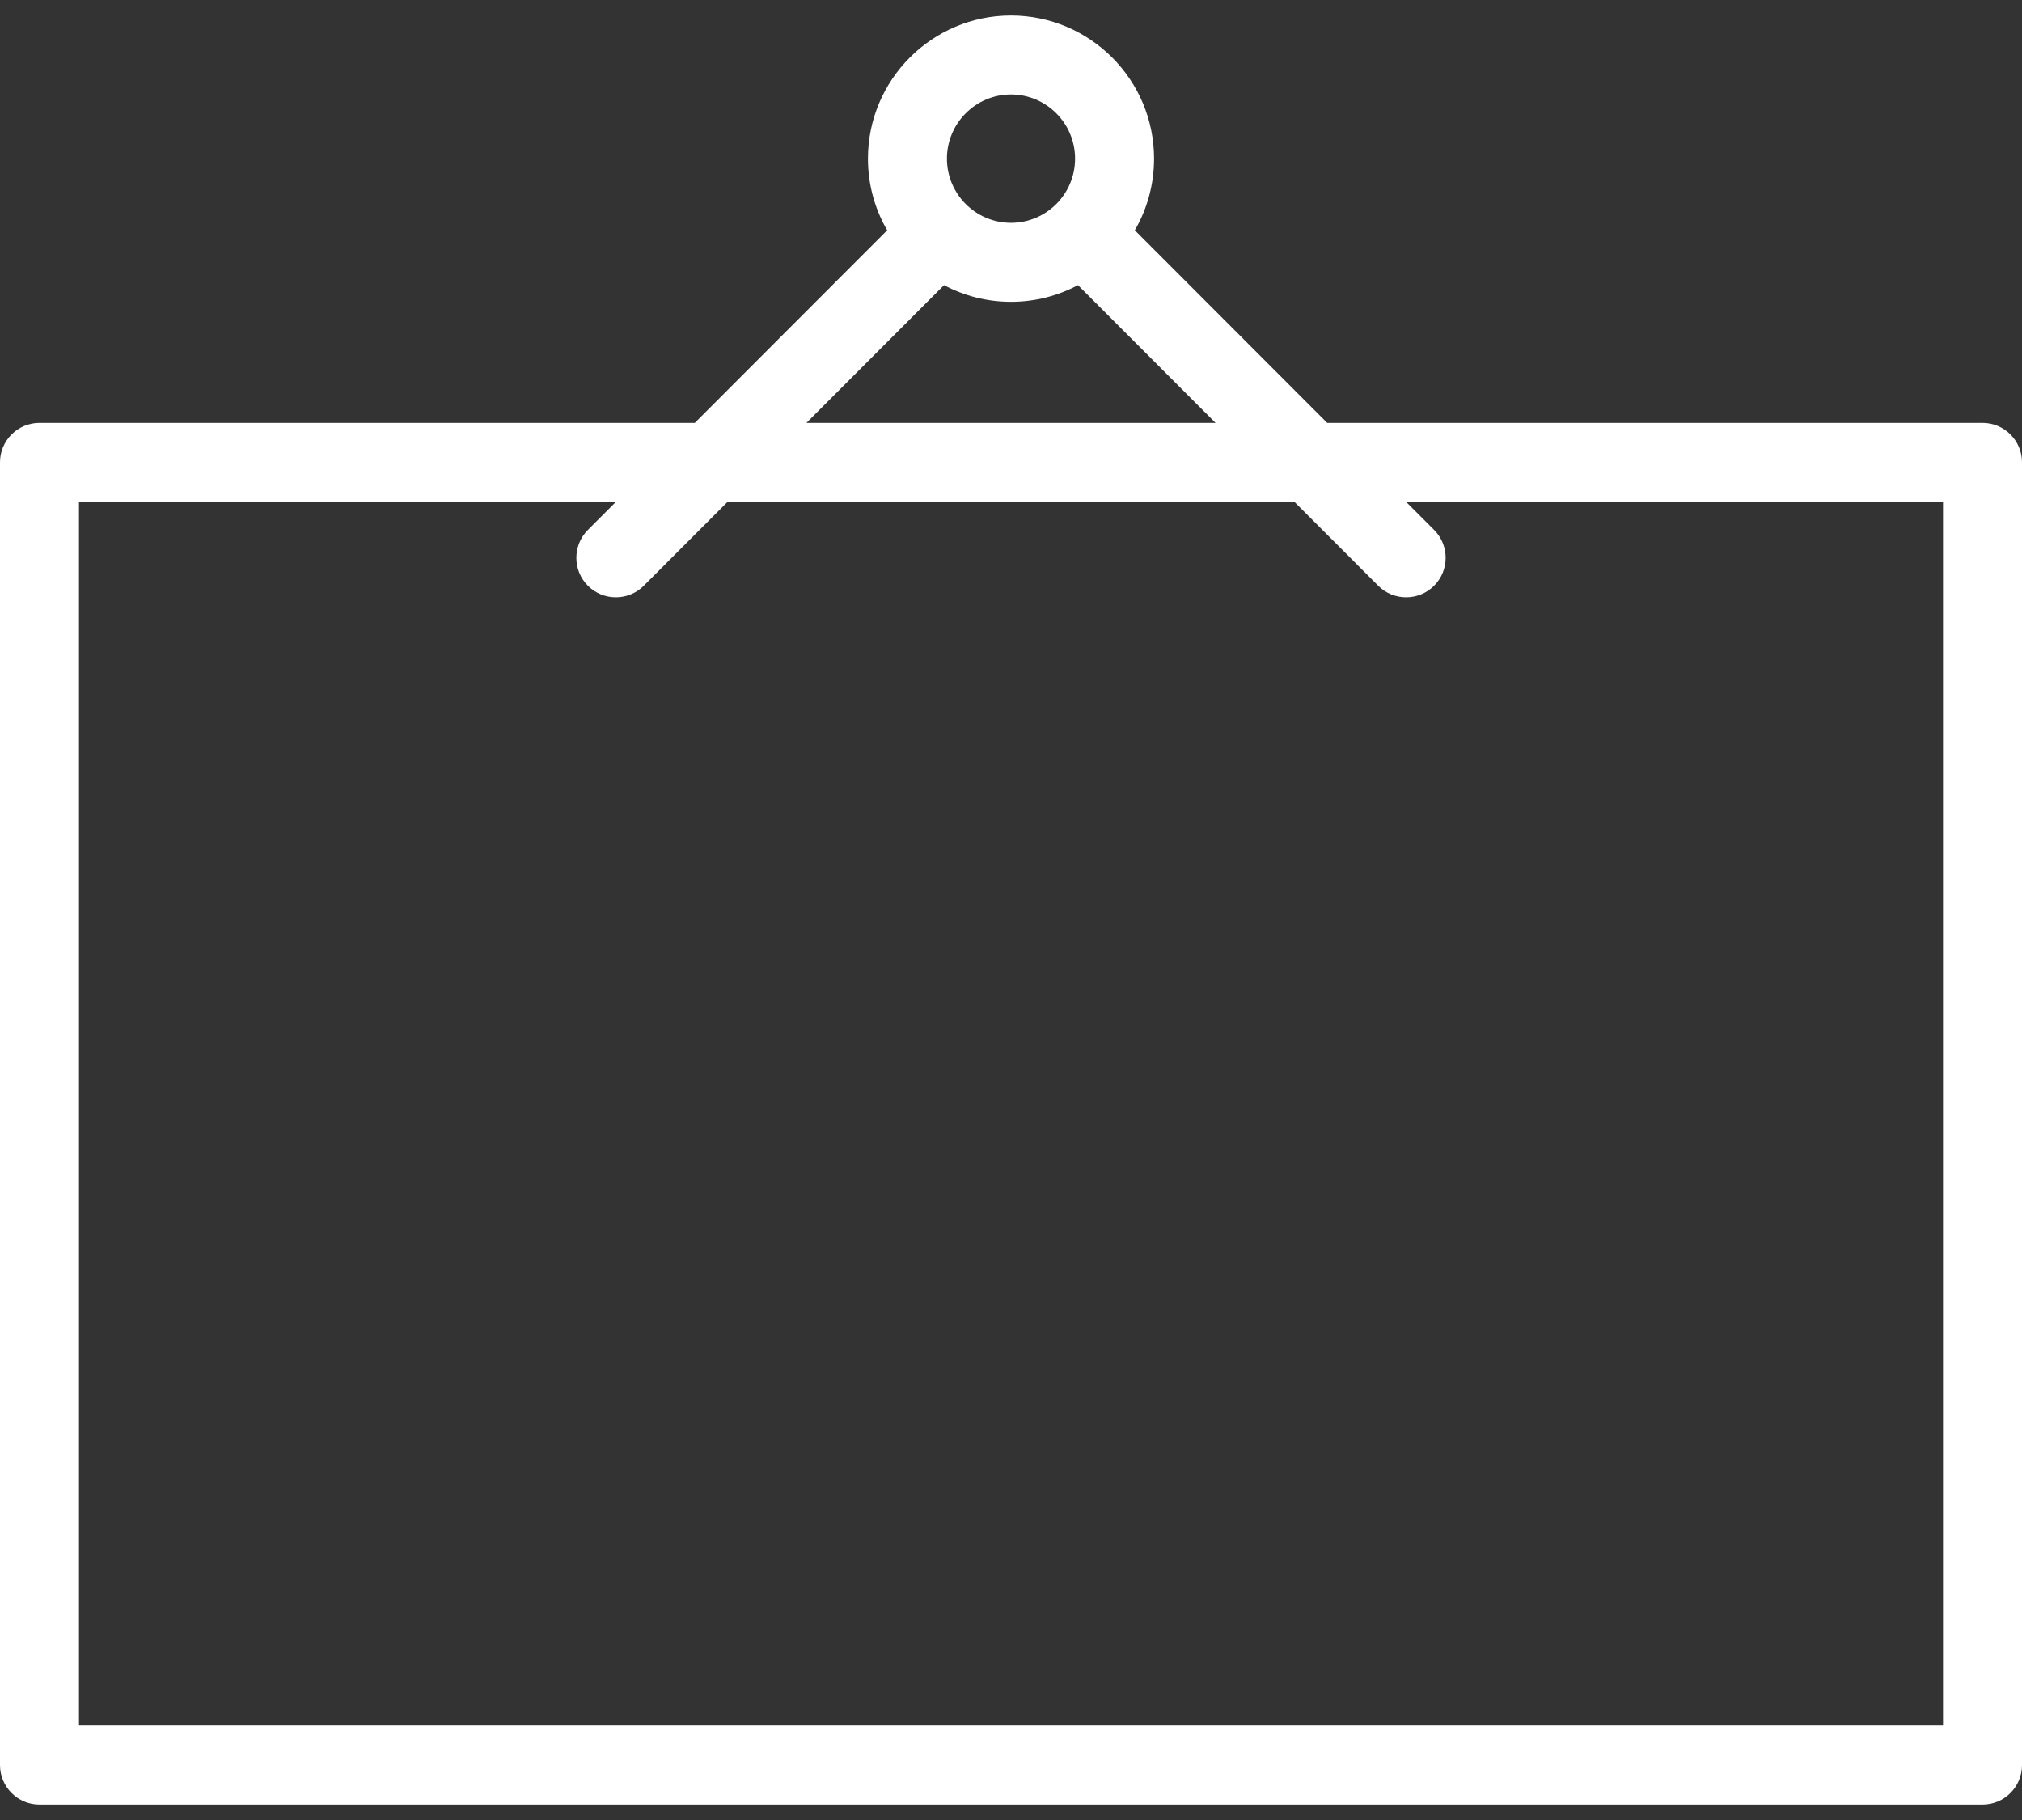 <svg width="80" height="72" viewBox="0 0 80 72" fill="none" xmlns="http://www.w3.org/2000/svg">
<rect x="0" y="0" width="80" height="72" fill="#333333" stroke="none"/>
<path d="M78.438 16.729H52.51L44.899 9.11C45.383 8.276 45.66 7.308 45.66 6.276C45.66 3.153 43.121 0.612 40 0.612C36.879 0.612 34.34 3.153 34.34 6.276C34.34 7.308 34.617 8.276 35.101 9.11L27.49 16.729H1.562C0.7 16.729 0 17.429 0 18.292V69.825C0 70.688 0.7 71.388 1.562 71.388H78.438C79.3 71.388 80 70.688 80 69.825V18.292C80 17.429 79.3 16.729 78.438 16.729ZM40 3.737C41.398 3.737 42.535 4.876 42.535 6.276C42.535 7.676 41.398 8.815 40 8.815C38.602 8.815 37.465 7.676 37.465 6.276C37.465 4.876 38.602 3.737 40 3.737ZM37.35 11.28C38.141 11.701 39.043 11.94 40 11.94C40.957 11.94 41.859 11.701 42.65 11.28L48.093 16.729H31.907L37.35 11.28ZM76.875 68.263H3.125V19.854H24.368L23.26 20.964C22.651 21.574 22.651 22.563 23.261 23.173C23.566 23.478 23.966 23.63 24.366 23.63C24.766 23.63 25.166 23.478 25.471 23.172L28.785 19.855H51.215L54.529 23.172C54.834 23.478 55.234 23.63 55.634 23.63C56.034 23.63 56.433 23.478 56.738 23.173C57.349 22.564 57.349 21.574 56.74 20.964L55.632 19.854H76.875V68.263Z" fill="white"/>
</svg>
